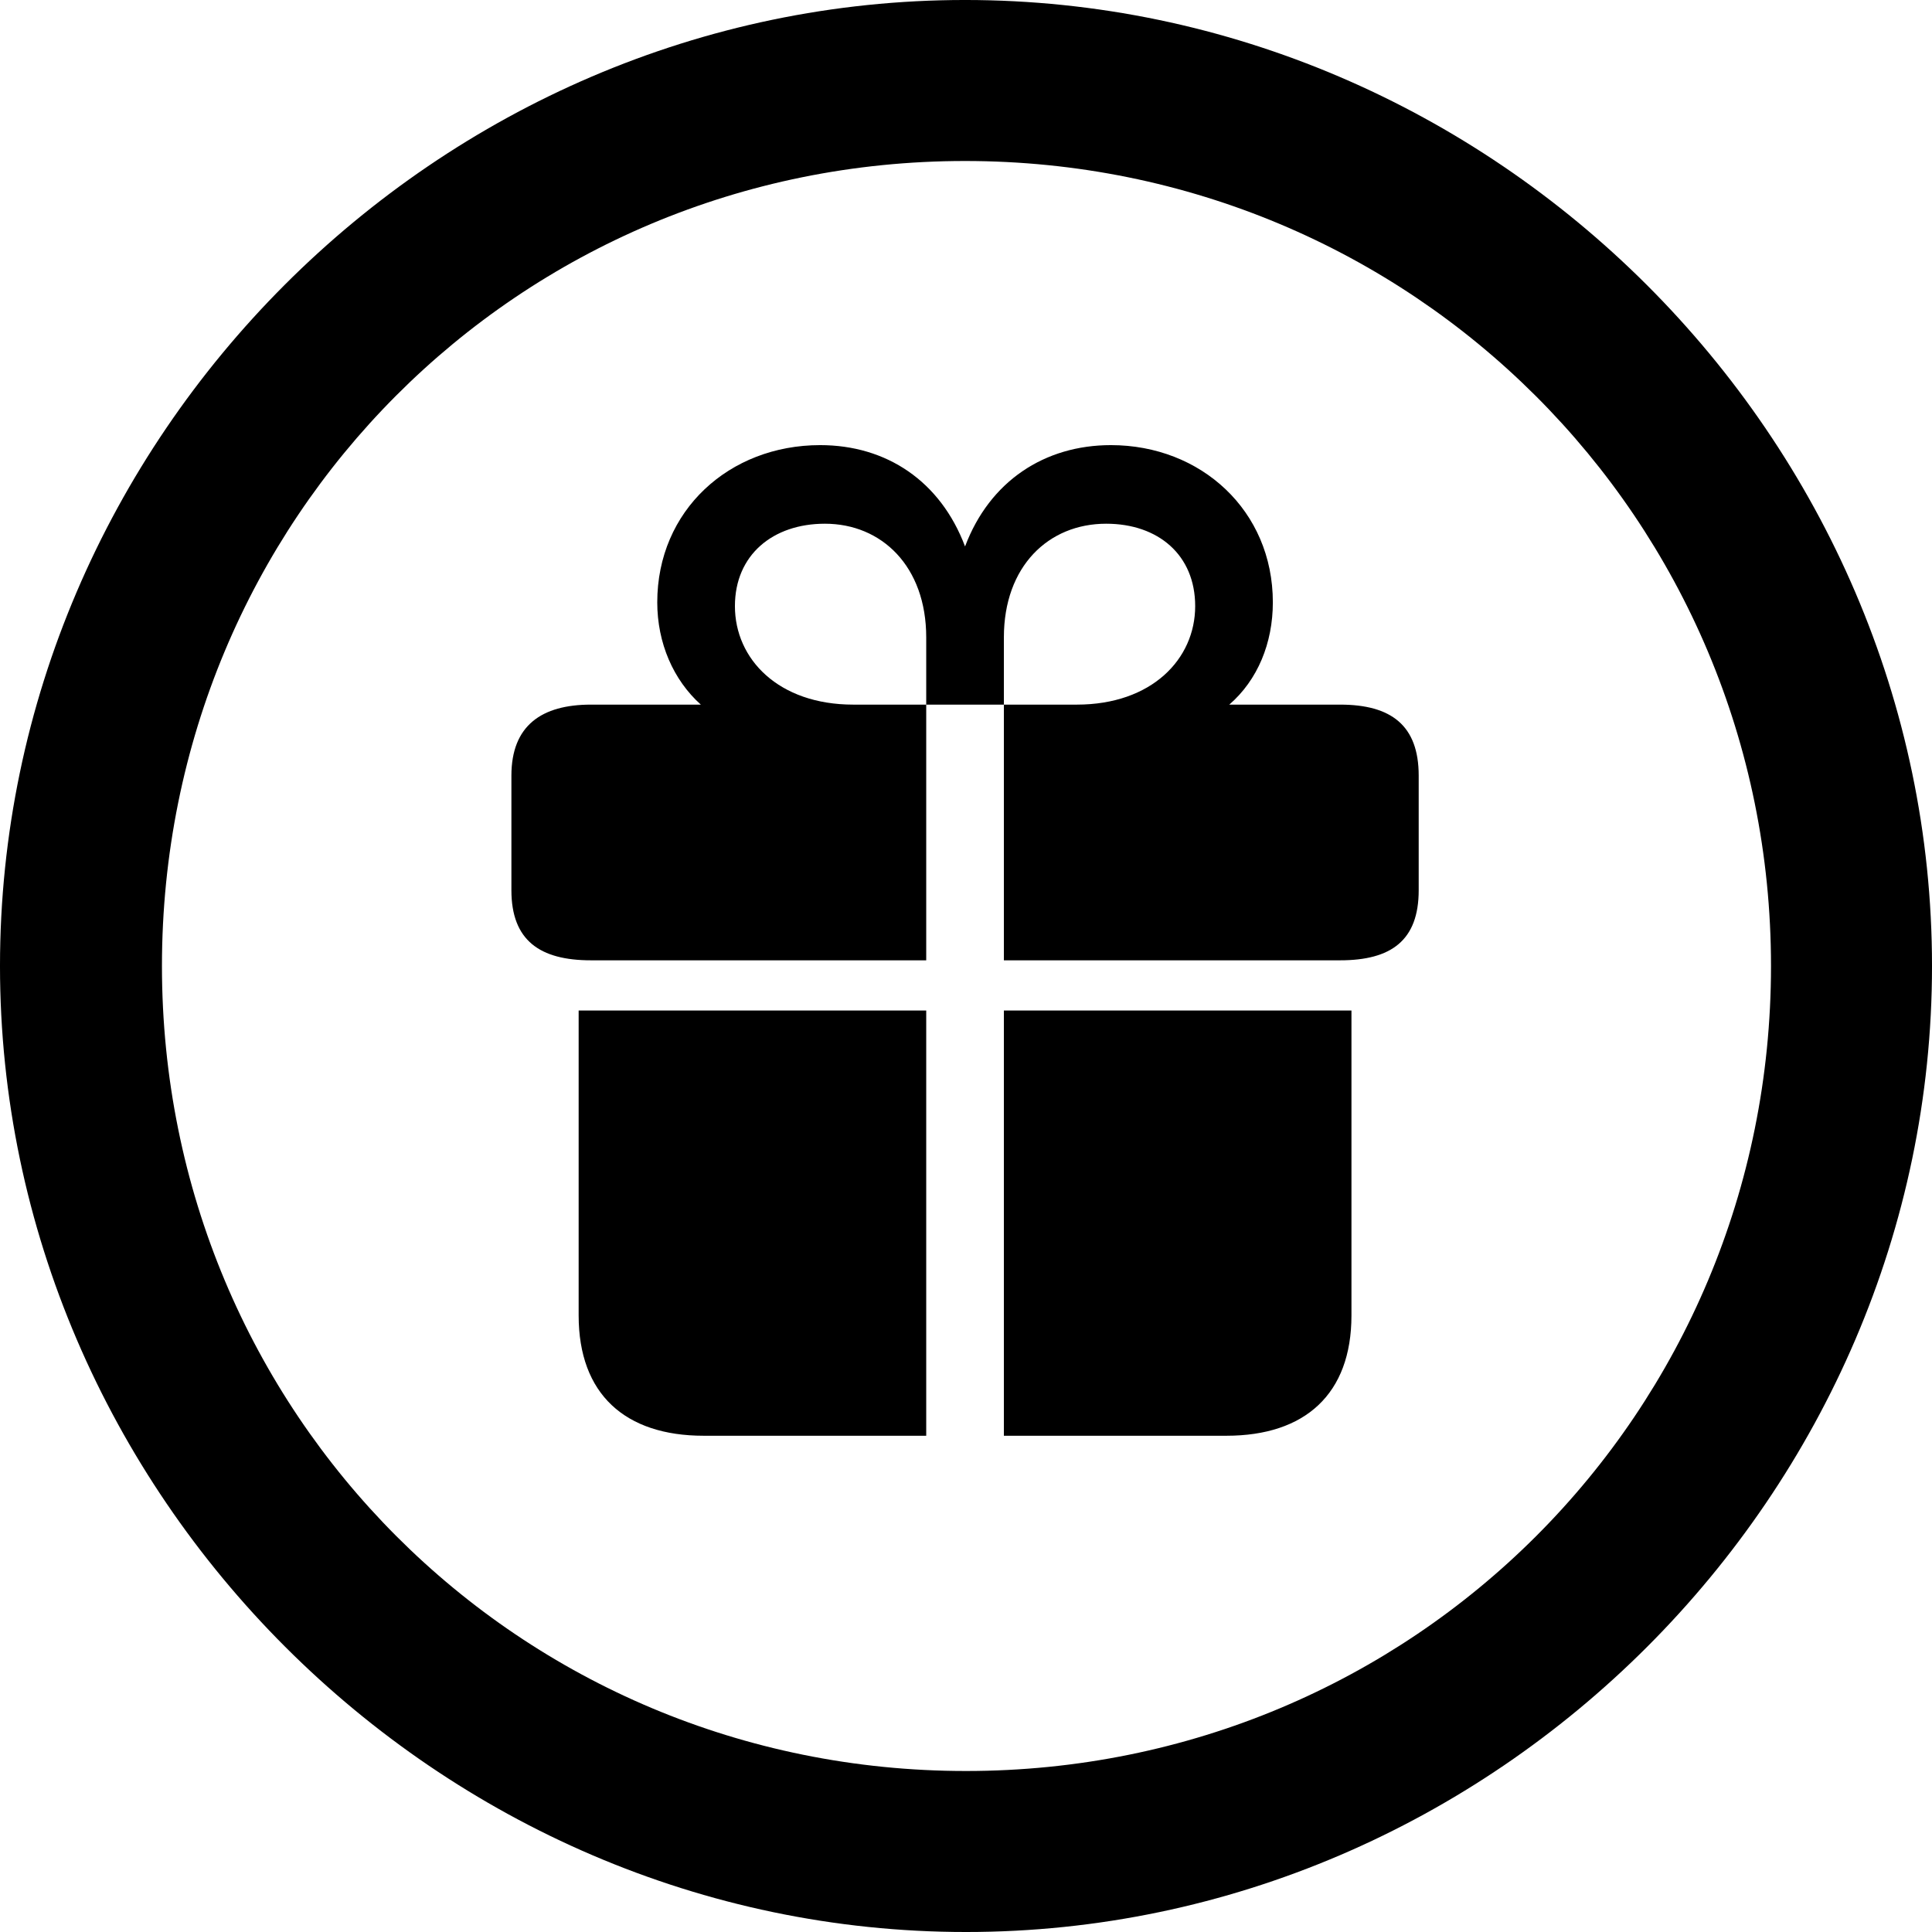 <?xml version="1.0" encoding="UTF-8" standalone="no"?>
<svg xmlns="http://www.w3.org/2000/svg"
     width="996.094" height="996.094"
     viewBox="0 0 996.094 996.094"
     fill="currentColor">
  <path d="M498.048 996.096C770.508 996.096 996.098 770.016 996.098 498.046C996.098 225.586 770.018 -0.004 497.558 -0.004C225.588 -0.004 -0.002 225.586 -0.002 498.046C-0.002 770.016 226.078 996.096 498.048 996.096ZM498.048 913.086C267.578 913.086 83.498 728.516 83.498 498.046C83.498 267.576 267.088 83.006 497.558 83.006C728.028 83.006 913.088 267.576 913.088 498.046C913.088 728.516 728.518 913.086 498.048 913.086ZM263.668 458.986C263.668 484.866 278.318 495.116 304.688 495.116H477.538V363.286H439.938C401.368 363.286 378.908 339.846 378.908 312.496C378.908 286.136 398.438 270.016 425.298 270.016C454.588 270.016 477.538 291.996 477.538 328.616V363.286H517.578V495.116H690.918C717.288 495.116 731.448 484.866 731.448 458.986V399.906C731.448 374.026 717.288 363.286 690.918 363.286H633.788C648.438 350.586 656.248 331.546 656.248 310.546C656.248 263.186 619.138 229.496 572.758 229.496C538.578 229.496 510.258 248.046 497.558 281.736C484.868 248.046 457.028 229.496 422.848 229.496C375.978 229.496 338.868 263.186 338.868 310.546C338.868 331.546 347.168 350.586 361.328 363.286H304.688C279.298 363.286 263.668 374.026 263.668 399.906ZM570.308 270.016C597.168 270.016 616.208 286.136 616.208 312.496C616.208 339.846 593.748 363.286 555.178 363.286H517.578V328.616C517.578 291.996 540.528 270.016 570.308 270.016ZM298.338 678.226C298.338 718.746 322.268 740.236 362.798 740.236H477.538V520.996H298.338ZM517.578 740.236H632.328C672.848 740.236 696.778 718.746 696.778 678.226V520.996H517.578Z"/>
</svg>